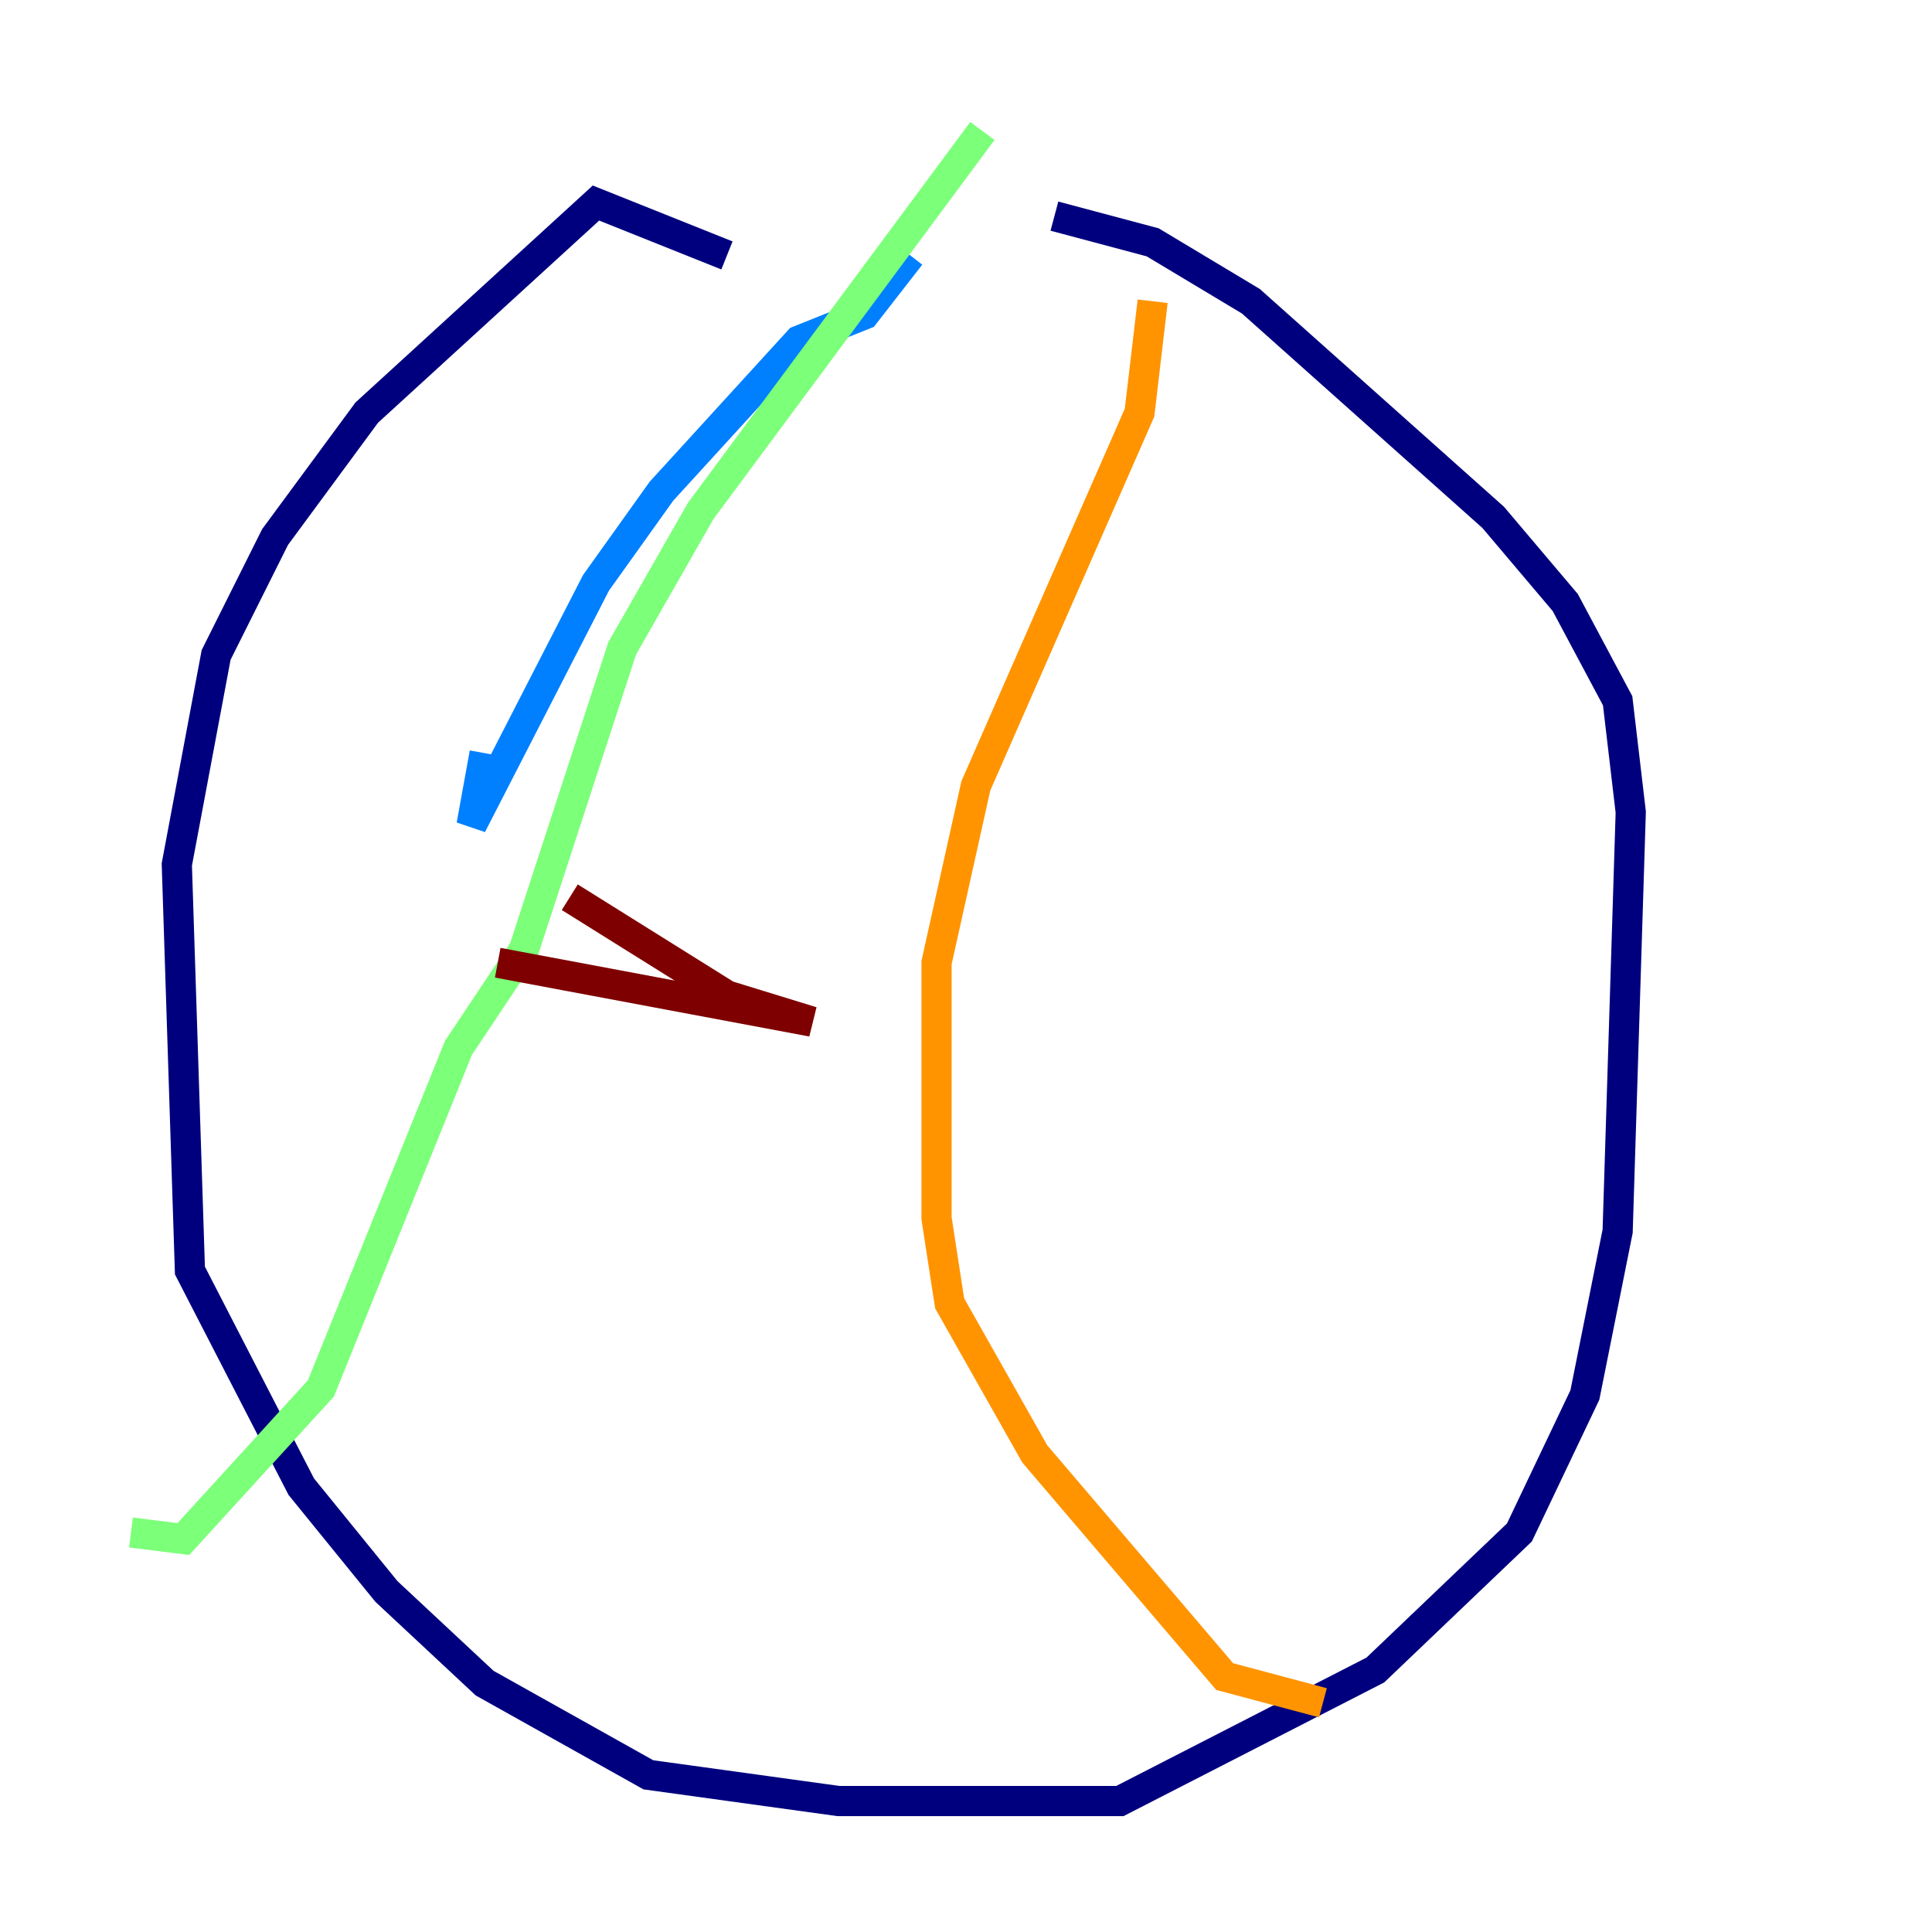 <?xml version="1.0" encoding="utf-8" ?>
<svg baseProfile="tiny" height="128" version="1.2" viewBox="0,0,128,128" width="128" xmlns="http://www.w3.org/2000/svg" xmlns:ev="http://www.w3.org/2001/xml-events" xmlns:xlink="http://www.w3.org/1999/xlink"><defs /><polyline fill="none" points="48.163,16.922 39.485,13.451 24.298,27.336 18.224,35.58 14.319,43.39 11.715,57.275 12.583,84.176 19.959,98.495 25.6,105.437 32.108,111.512 42.956,117.586 55.539,119.322 74.197,119.322 91.119,110.644 100.664,101.532 105.003,92.42 107.173,81.573 108.041,53.803 107.173,46.427 103.702,39.919 98.929,34.278 82.875,19.959 76.366,16.054 69.858,14.319" stroke="#00007f" stroke-width="2" /><polyline fill="none" points="60.312,16.922 57.275,20.827 52.936,22.563 43.824,32.542 39.485,38.617 31.241,54.671 32.108,49.898" stroke="#0080ff" stroke-width="2" /><polyline fill="none" points="65.085,8.678 46.427,33.844 41.22,42.956 34.712,62.915 30.373,69.424 21.261,91.986 12.149,101.966 8.678,101.532" stroke="#7cff79" stroke-width="2" /><polyline fill="none" points="76.366,19.959 75.498,27.336 64.651,52.068 62.047,63.783 62.047,80.705 62.915,86.346 68.556,96.325 81.139,111.078 87.647,112.814" stroke="#ff9400" stroke-width="2" /><polyline fill="none" points="37.749,59.444 48.163,65.953 53.803,67.688 32.976,63.783" stroke="#7f0000" stroke-width="2" /></svg>